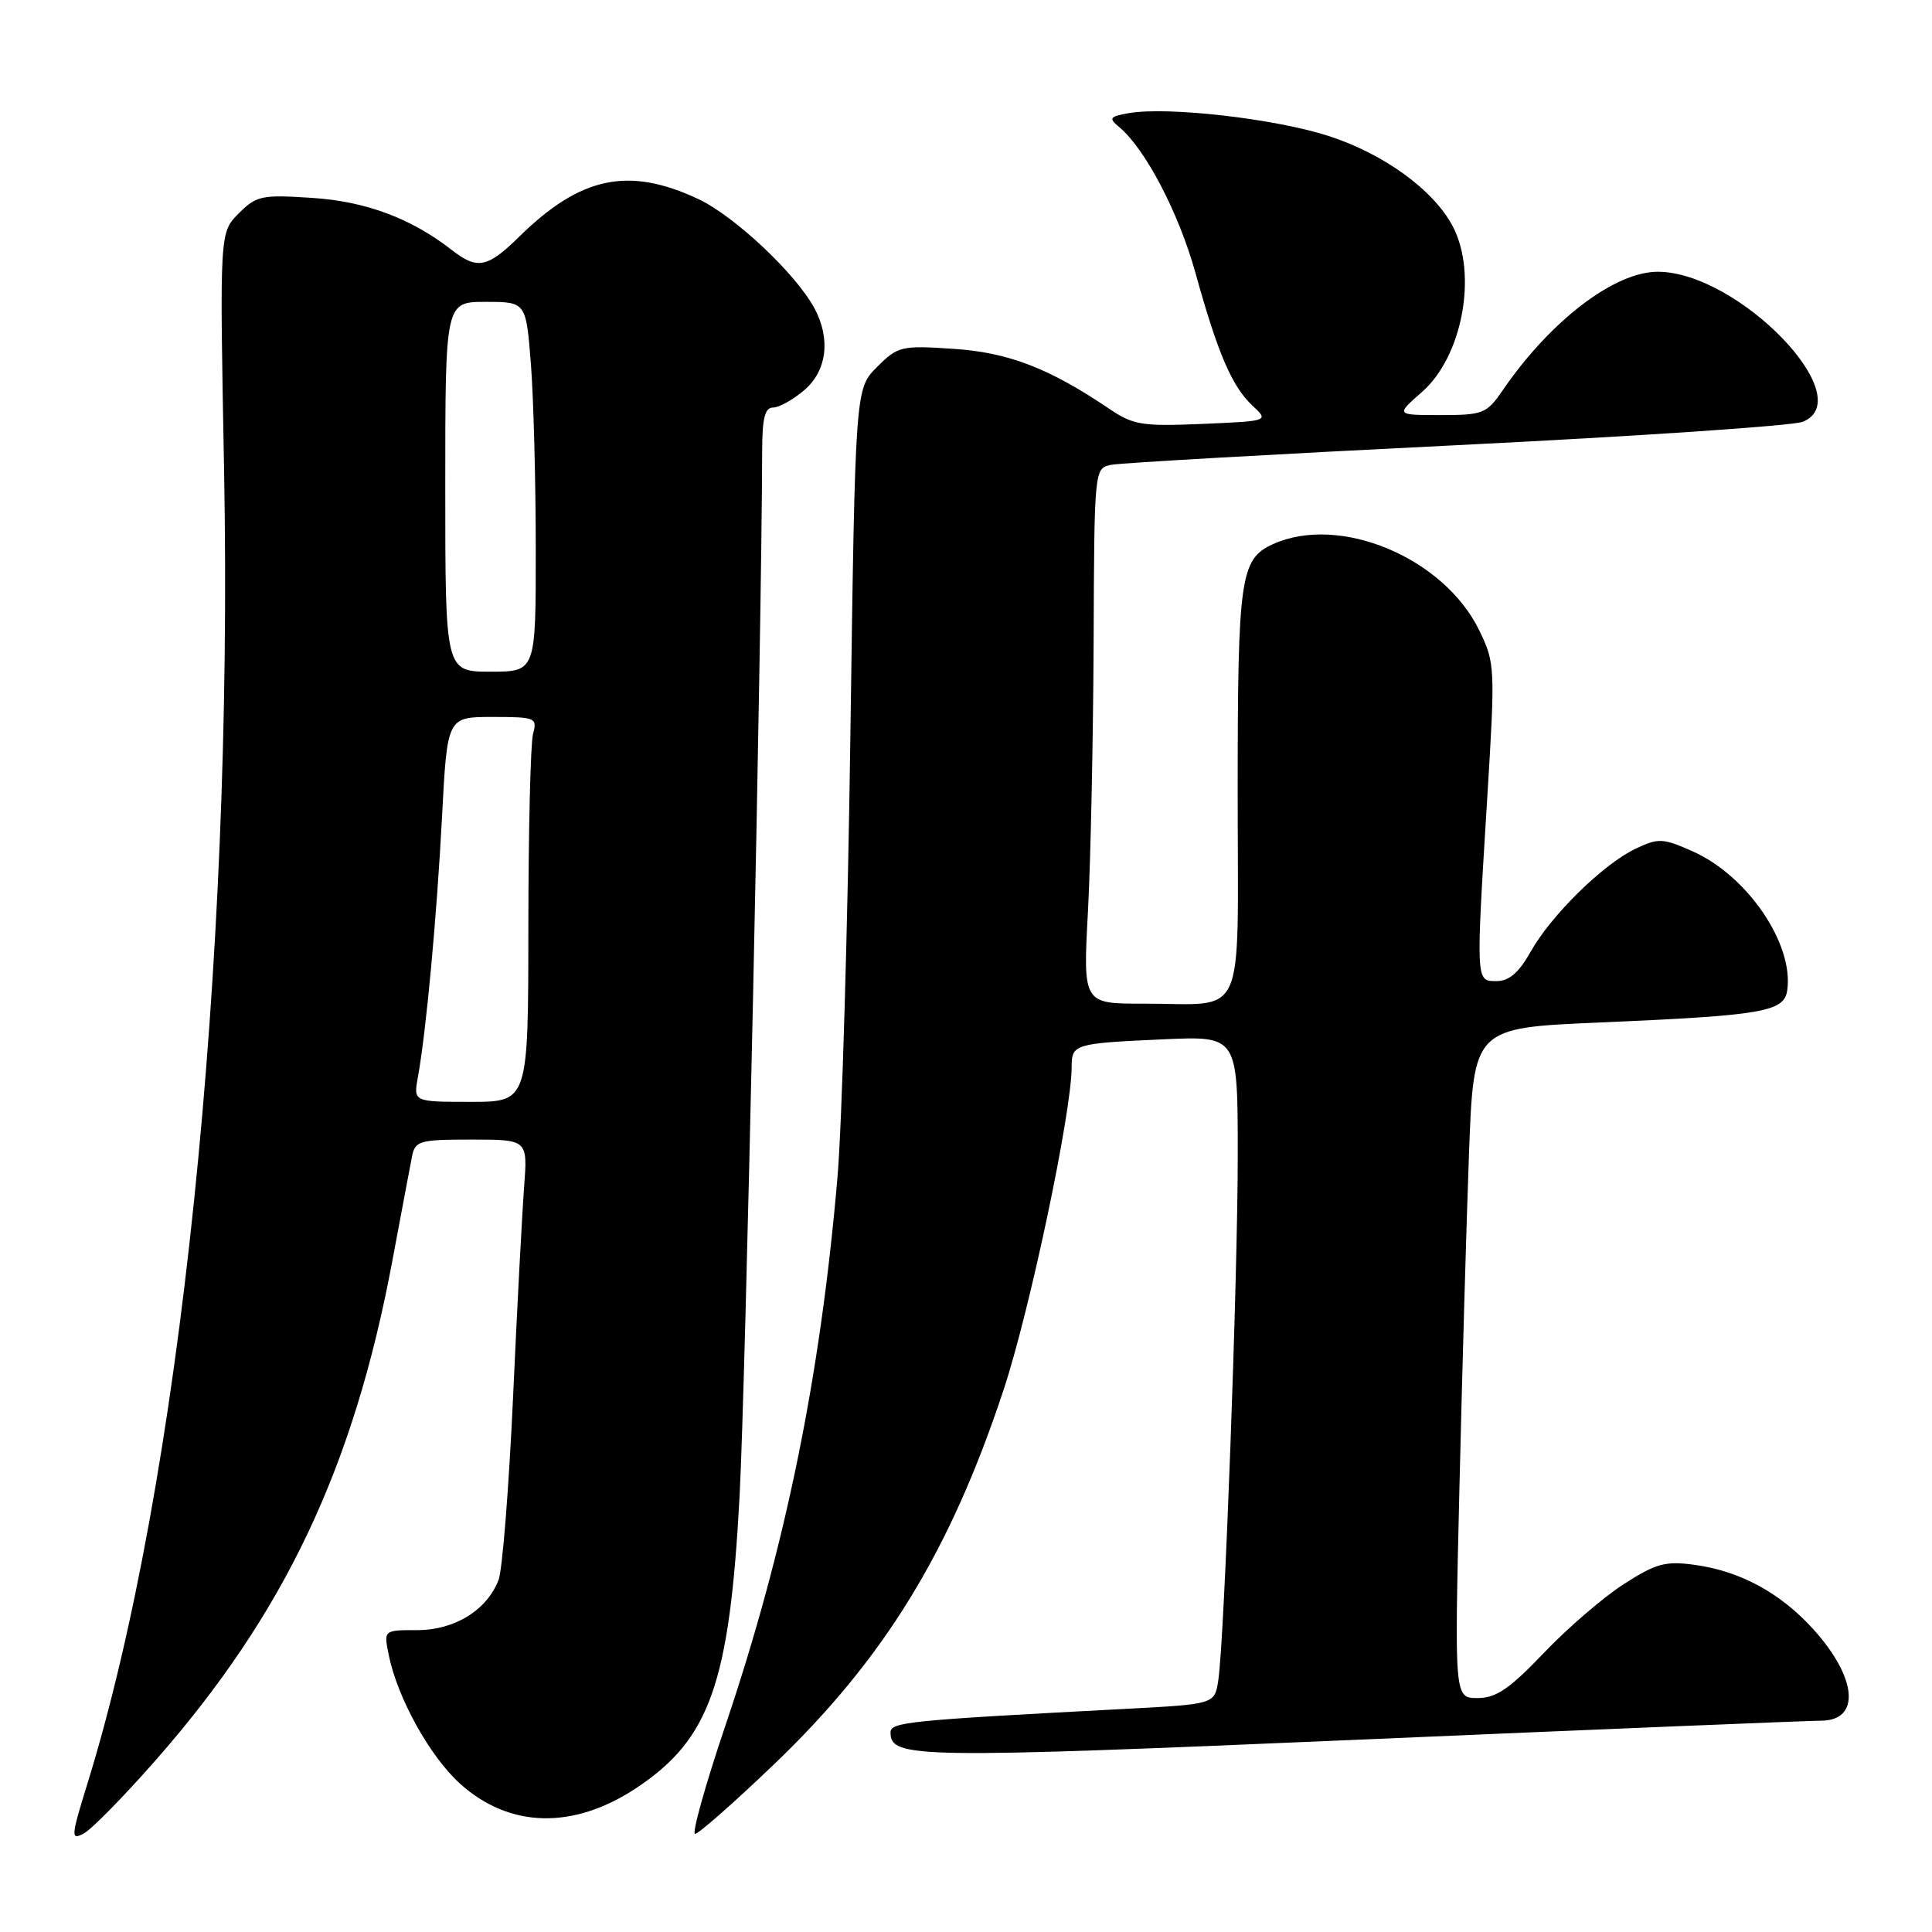 <?xml version="1.0" encoding="UTF-8" standalone="no"?>
<!DOCTYPE svg PUBLIC "-//W3C//DTD SVG 1.1//EN" "http://www.w3.org/Graphics/SVG/1.1/DTD/svg11.dtd" >
<svg xmlns="http://www.w3.org/2000/svg" xmlns:xlink="http://www.w3.org/1999/xlink" version="1.1" viewBox="0 0 256 256">
 <g >
 <path fill="currentColor"
d=" M 20.64 233.22 C 37.72 213.78 46.88 194.44 52.00 167.00 C 53.18 160.68 54.35 154.49 54.59 153.25 C 55.01 151.16 55.56 151.00 62.48 151.00 C 69.92 151.00 69.92 151.00 69.45 157.25 C 69.19 160.69 68.52 173.27 67.98 185.21 C 67.43 197.14 66.57 208.00 66.07 209.32 C 64.54 213.35 60.25 216.00 55.29 216.00 C 50.84 216.00 50.84 216.00 51.50 219.25 C 52.64 224.95 56.94 232.71 60.95 236.34 C 67.50 242.25 75.94 242.46 84.30 236.93 C 94.06 230.46 96.67 223.10 98.00 198.22 C 98.80 183.21 100.93 84.44 100.99 59.75 C 101.00 55.41 101.35 54.00 102.44 54.00 C 103.24 54.00 105.11 52.95 106.60 51.67 C 109.57 49.11 110.09 44.91 107.93 40.87 C 105.47 36.28 97.34 28.63 92.50 26.36 C 83.28 22.04 76.92 23.38 68.80 31.36 C 64.59 35.50 63.25 35.76 59.88 33.14 C 54.50 28.93 48.47 26.68 41.33 26.22 C 34.68 25.78 33.98 25.93 31.63 28.28 C 29.10 30.81 29.10 30.81 29.69 62.15 C 30.93 128.38 23.85 196.62 11.62 236.22 C 9.39 243.43 9.36 243.88 11.11 242.94 C 12.14 242.39 16.43 238.02 20.64 233.22 Z  M 102.50 233.84 C 117.15 219.84 125.92 205.54 132.99 184.13 C 136.48 173.56 142.00 147.36 142.00 141.37 C 142.00 138.34 142.32 138.25 154.25 137.71 C 164.00 137.28 164.00 137.28 164.01 152.89 C 164.01 169.42 162.24 217.33 161.43 222.65 C 160.95 225.81 160.95 225.81 149.22 226.43 C 120.16 227.96 118.00 228.18 118.00 229.57 C 118.00 232.99 121.27 233.04 180.20 230.51 C 212.26 229.13 239.75 228.00 241.28 228.00 C 246.57 228.00 246.11 222.34 240.29 215.90 C 235.92 211.07 230.61 208.18 224.54 207.35 C 220.67 206.82 219.43 207.16 215.18 209.89 C 212.48 211.62 207.70 215.73 204.57 219.02 C 200.02 223.79 198.24 225.00 195.79 225.00 C 192.72 225.00 192.72 225.00 193.38 197.25 C 193.74 181.99 194.31 162.01 194.65 152.85 C 195.27 136.20 195.27 136.20 211.88 135.49 C 233.67 134.55 236.41 134.08 236.82 131.21 C 237.70 125.06 231.52 116.00 224.25 112.79 C 220.33 111.05 219.74 111.03 216.74 112.45 C 212.44 114.49 205.54 121.26 202.81 126.12 C 201.26 128.88 199.96 130.00 198.32 130.00 C 195.53 130.00 195.55 130.35 197.08 105.52 C 198.13 88.50 198.10 87.84 196.03 83.57 C 191.35 73.89 177.49 68.09 168.66 72.11 C 164.34 74.08 164.00 76.49 164.00 104.93 C 164.00 136.00 165.35 132.96 151.50 132.99 C 143.50 133.00 143.50 133.00 144.16 120.75 C 144.52 114.01 144.85 98.05 144.91 85.27 C 145.00 62.04 145.00 62.04 147.25 61.59 C 148.49 61.34 169.07 60.17 193.00 58.99 C 216.93 57.81 237.57 56.42 238.87 55.89 C 246.54 52.80 230.36 36.04 219.68 36.01 C 213.93 36.00 205.43 42.49 199.09 51.75 C 197.00 54.80 196.51 55.00 190.90 55.00 C 184.93 55.00 184.93 55.00 188.44 51.92 C 193.77 47.24 195.80 36.38 192.53 30.05 C 190.03 25.22 183.37 20.37 175.99 18.00 C 168.87 15.71 154.70 14.10 149.58 14.99 C 147.02 15.44 146.87 15.65 148.29 16.83 C 151.74 19.69 156.19 28.19 158.40 36.15 C 161.37 46.86 163.25 51.22 165.96 53.75 C 168.15 55.79 168.15 55.79 159.33 56.17 C 151.35 56.51 150.16 56.32 147.00 54.18 C 139.02 48.78 133.59 46.69 126.30 46.22 C 119.41 45.76 118.98 45.87 116.21 48.63 C 113.32 51.52 113.32 51.52 112.68 97.51 C 112.33 122.81 111.56 149.12 110.97 156.00 C 108.71 182.40 104.08 205.05 96.14 228.58 C 93.46 236.51 91.65 243.00 92.10 243.00 C 92.55 243.00 97.24 238.88 102.50 233.84 Z  M 55.37 142.75 C 56.47 136.69 57.87 121.56 58.57 108.25 C 59.26 95.00 59.26 95.00 65.24 95.00 C 70.97 95.00 71.21 95.10 70.63 97.25 C 70.30 98.49 70.02 109.96 70.01 122.75 C 70.00 146.00 70.00 146.00 62.39 146.00 C 54.78 146.00 54.78 146.00 55.37 142.75 Z  M 59.00 64.50 C 59.00 40.00 59.00 40.00 64.35 40.00 C 69.70 40.00 69.70 40.00 70.35 48.25 C 70.70 52.79 70.99 63.81 70.99 72.75 C 71.00 89.00 71.00 89.00 65.00 89.00 C 59.00 89.00 59.00 89.00 59.00 64.50 Z "/>
</g>
</svg>